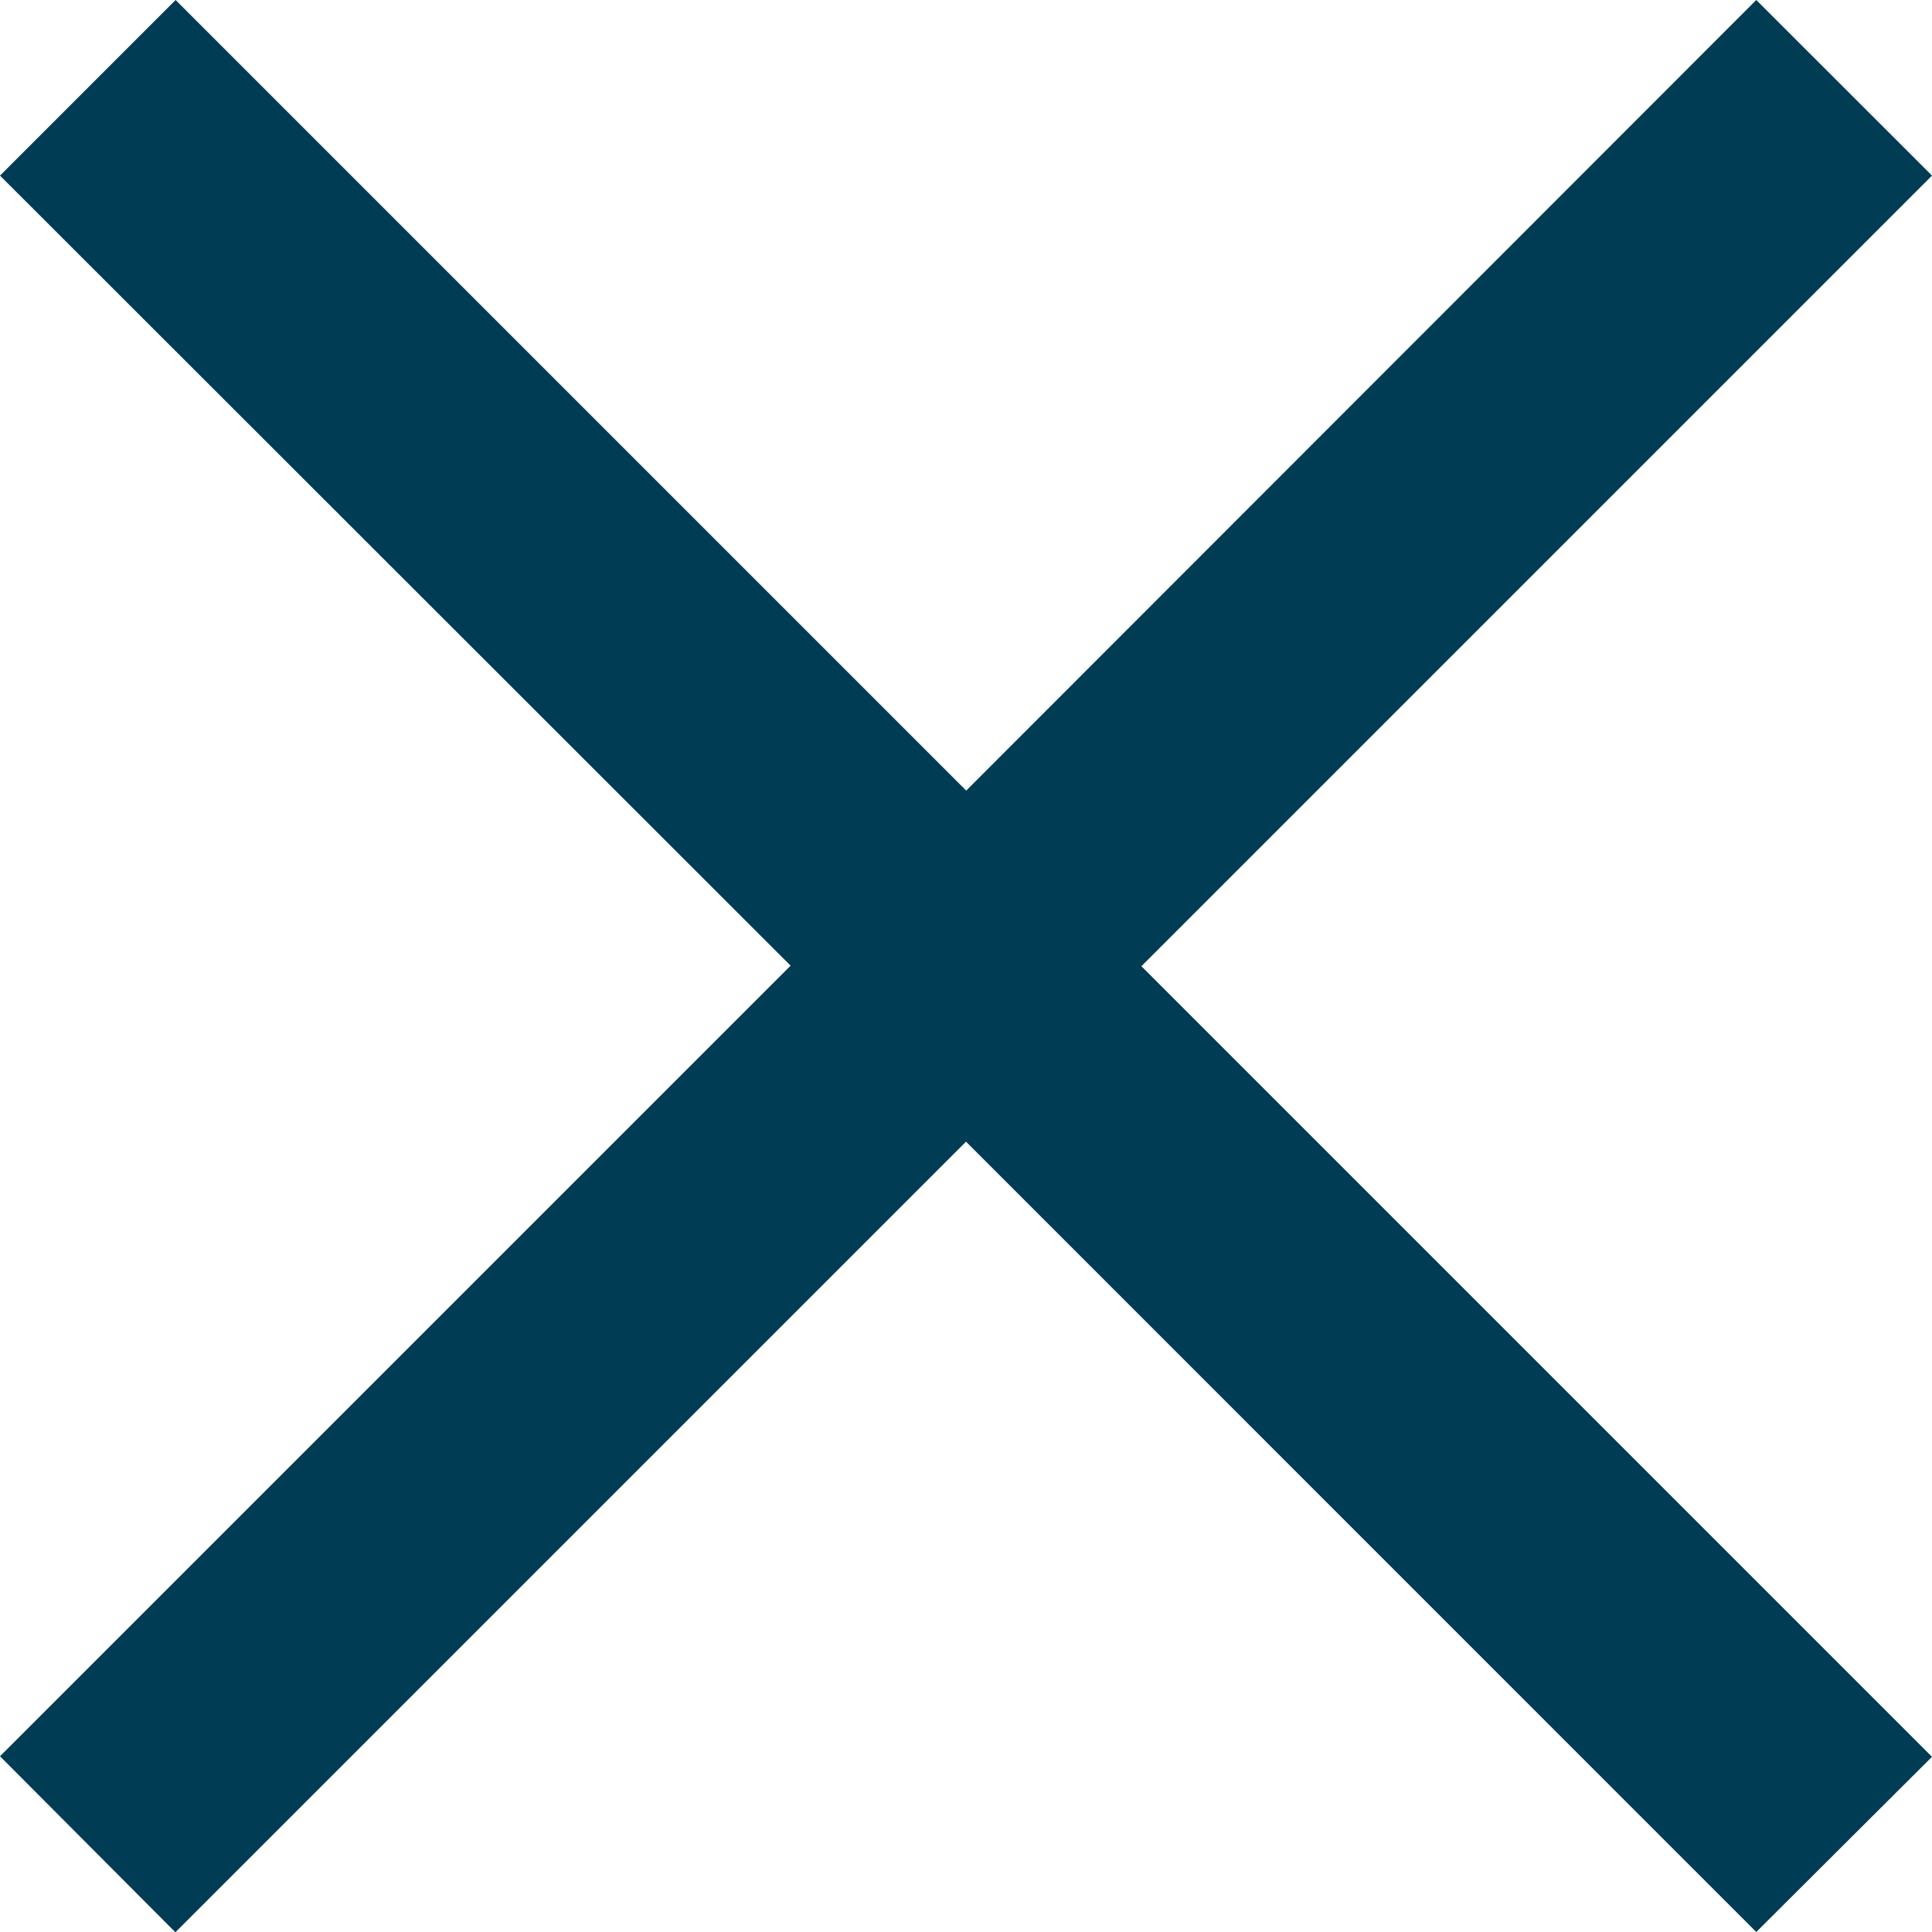 <svg xmlns="http://www.w3.org/2000/svg" width="29.08" height="29.08"><path d="M14.54 17.184l-11.9 11.9L0 26.435l11.9-11.9L0 2.643 2.643 0l11.9 11.9L26.435 0l2.645 2.643-11.9 11.9 11.9 11.9-2.645 2.637z" fill="#003c54"/></svg>